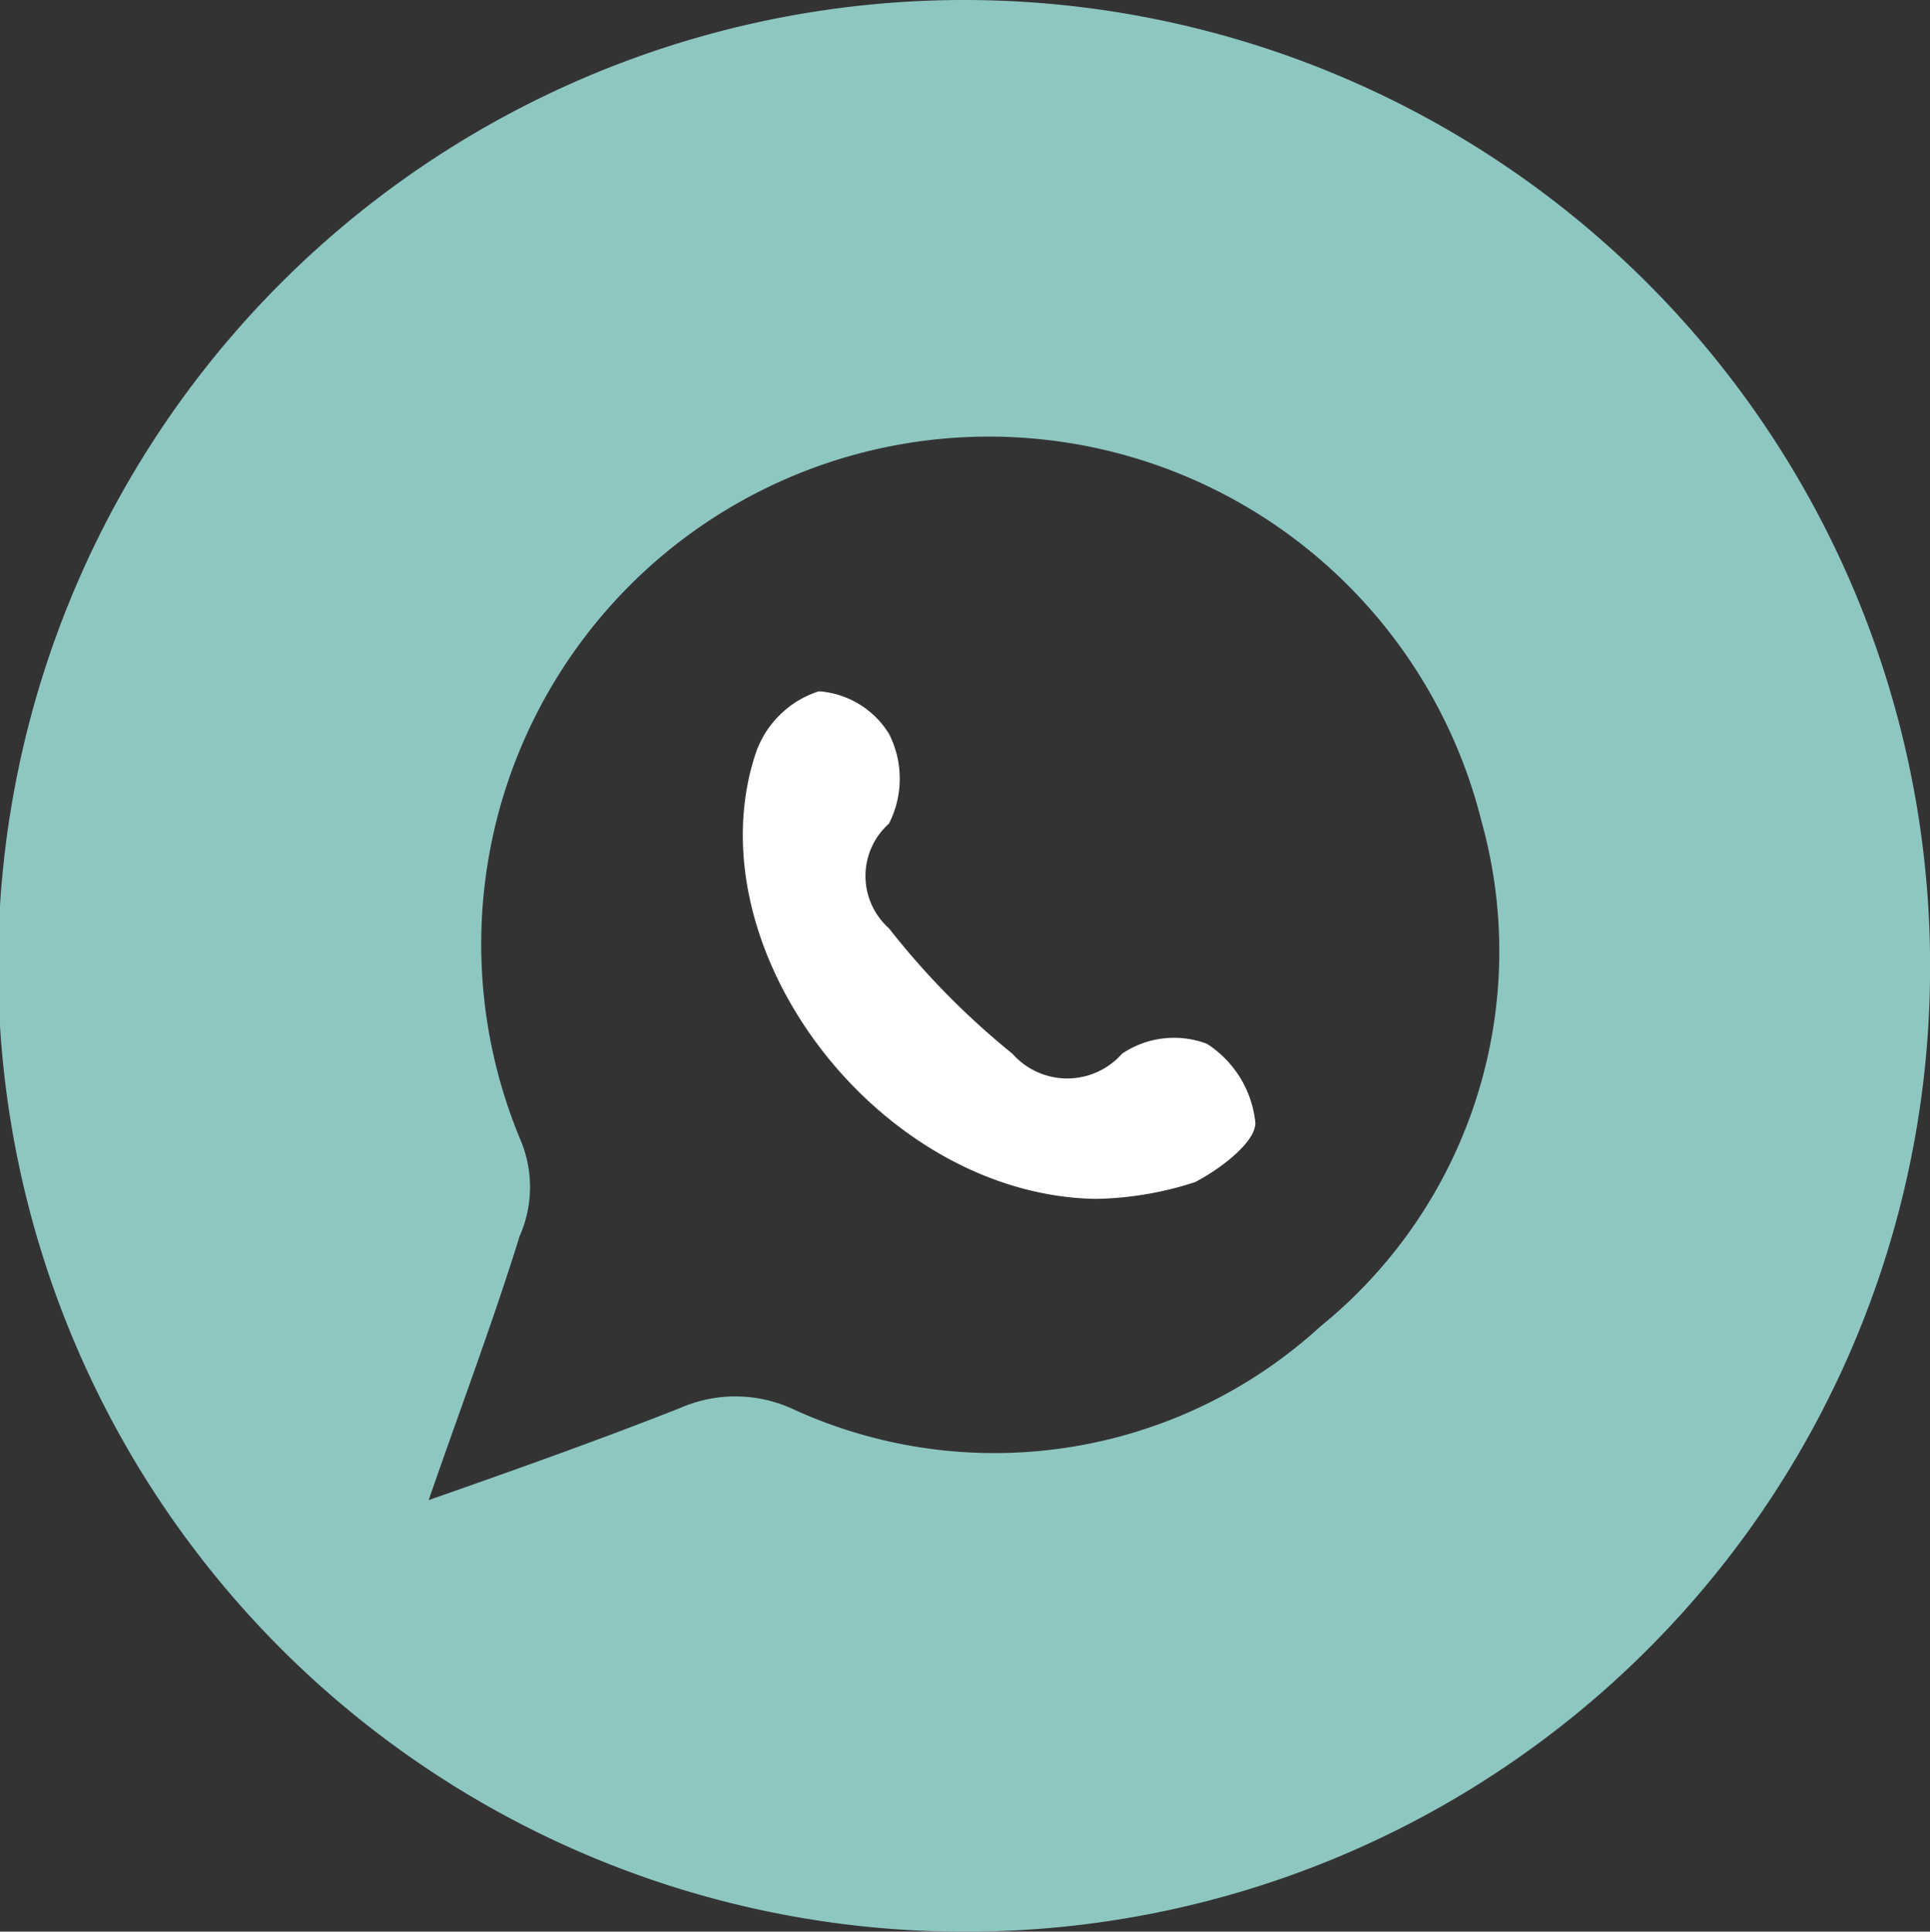 <svg xmlns="http://www.w3.org/2000/svg" viewBox="0 0 19.54 19.56"><rect x="0" y="0" width="19.54" height="19.56" fill="#333333" stroke="none"/><defs><style>.cls-1{fill:#8ec6c1;}.cls-2{fill:#fff;}</style></defs><g id="Layer_2" data-name="Layer 2"><g id="Layer_1-2" data-name="Layer 1"><path class="cls-1" d="M9.74,19.56a9.78,9.78,0,1,1,9.8-9.64A9.76,9.76,0,0,1,9.74,19.56Zm-5.4-4.37c1-.35,1.75-.62,2.54-.93a1.39,1.39,0,0,1,1.13,0,4.89,4.89,0,0,0,5.36-.83A4.89,4.89,0,0,0,15,8.32a5.14,5.14,0,1,0-9.74,3.2,1.23,1.23,0,0,1,0,1C5,13.36,4.68,14.21,4.34,15.19Z"/><path class="cls-2" d="M11.09,12.14C8.9,12.1,7,9.61,7.65,7.63A1,1,0,0,1,8.29,7,.91.91,0,0,1,9,7.43,1,1,0,0,1,9,8.34a.71.71,0,0,0,0,1.06,7.9,7.9,0,0,0,1.25,1.27.74.74,0,0,0,1.11,0,.94.94,0,0,1,.86-.1,1.08,1.08,0,0,1,.49.8c0,.2-.36.47-.61.6A3.42,3.42,0,0,1,11.09,12.14Z"/></g></g></svg>